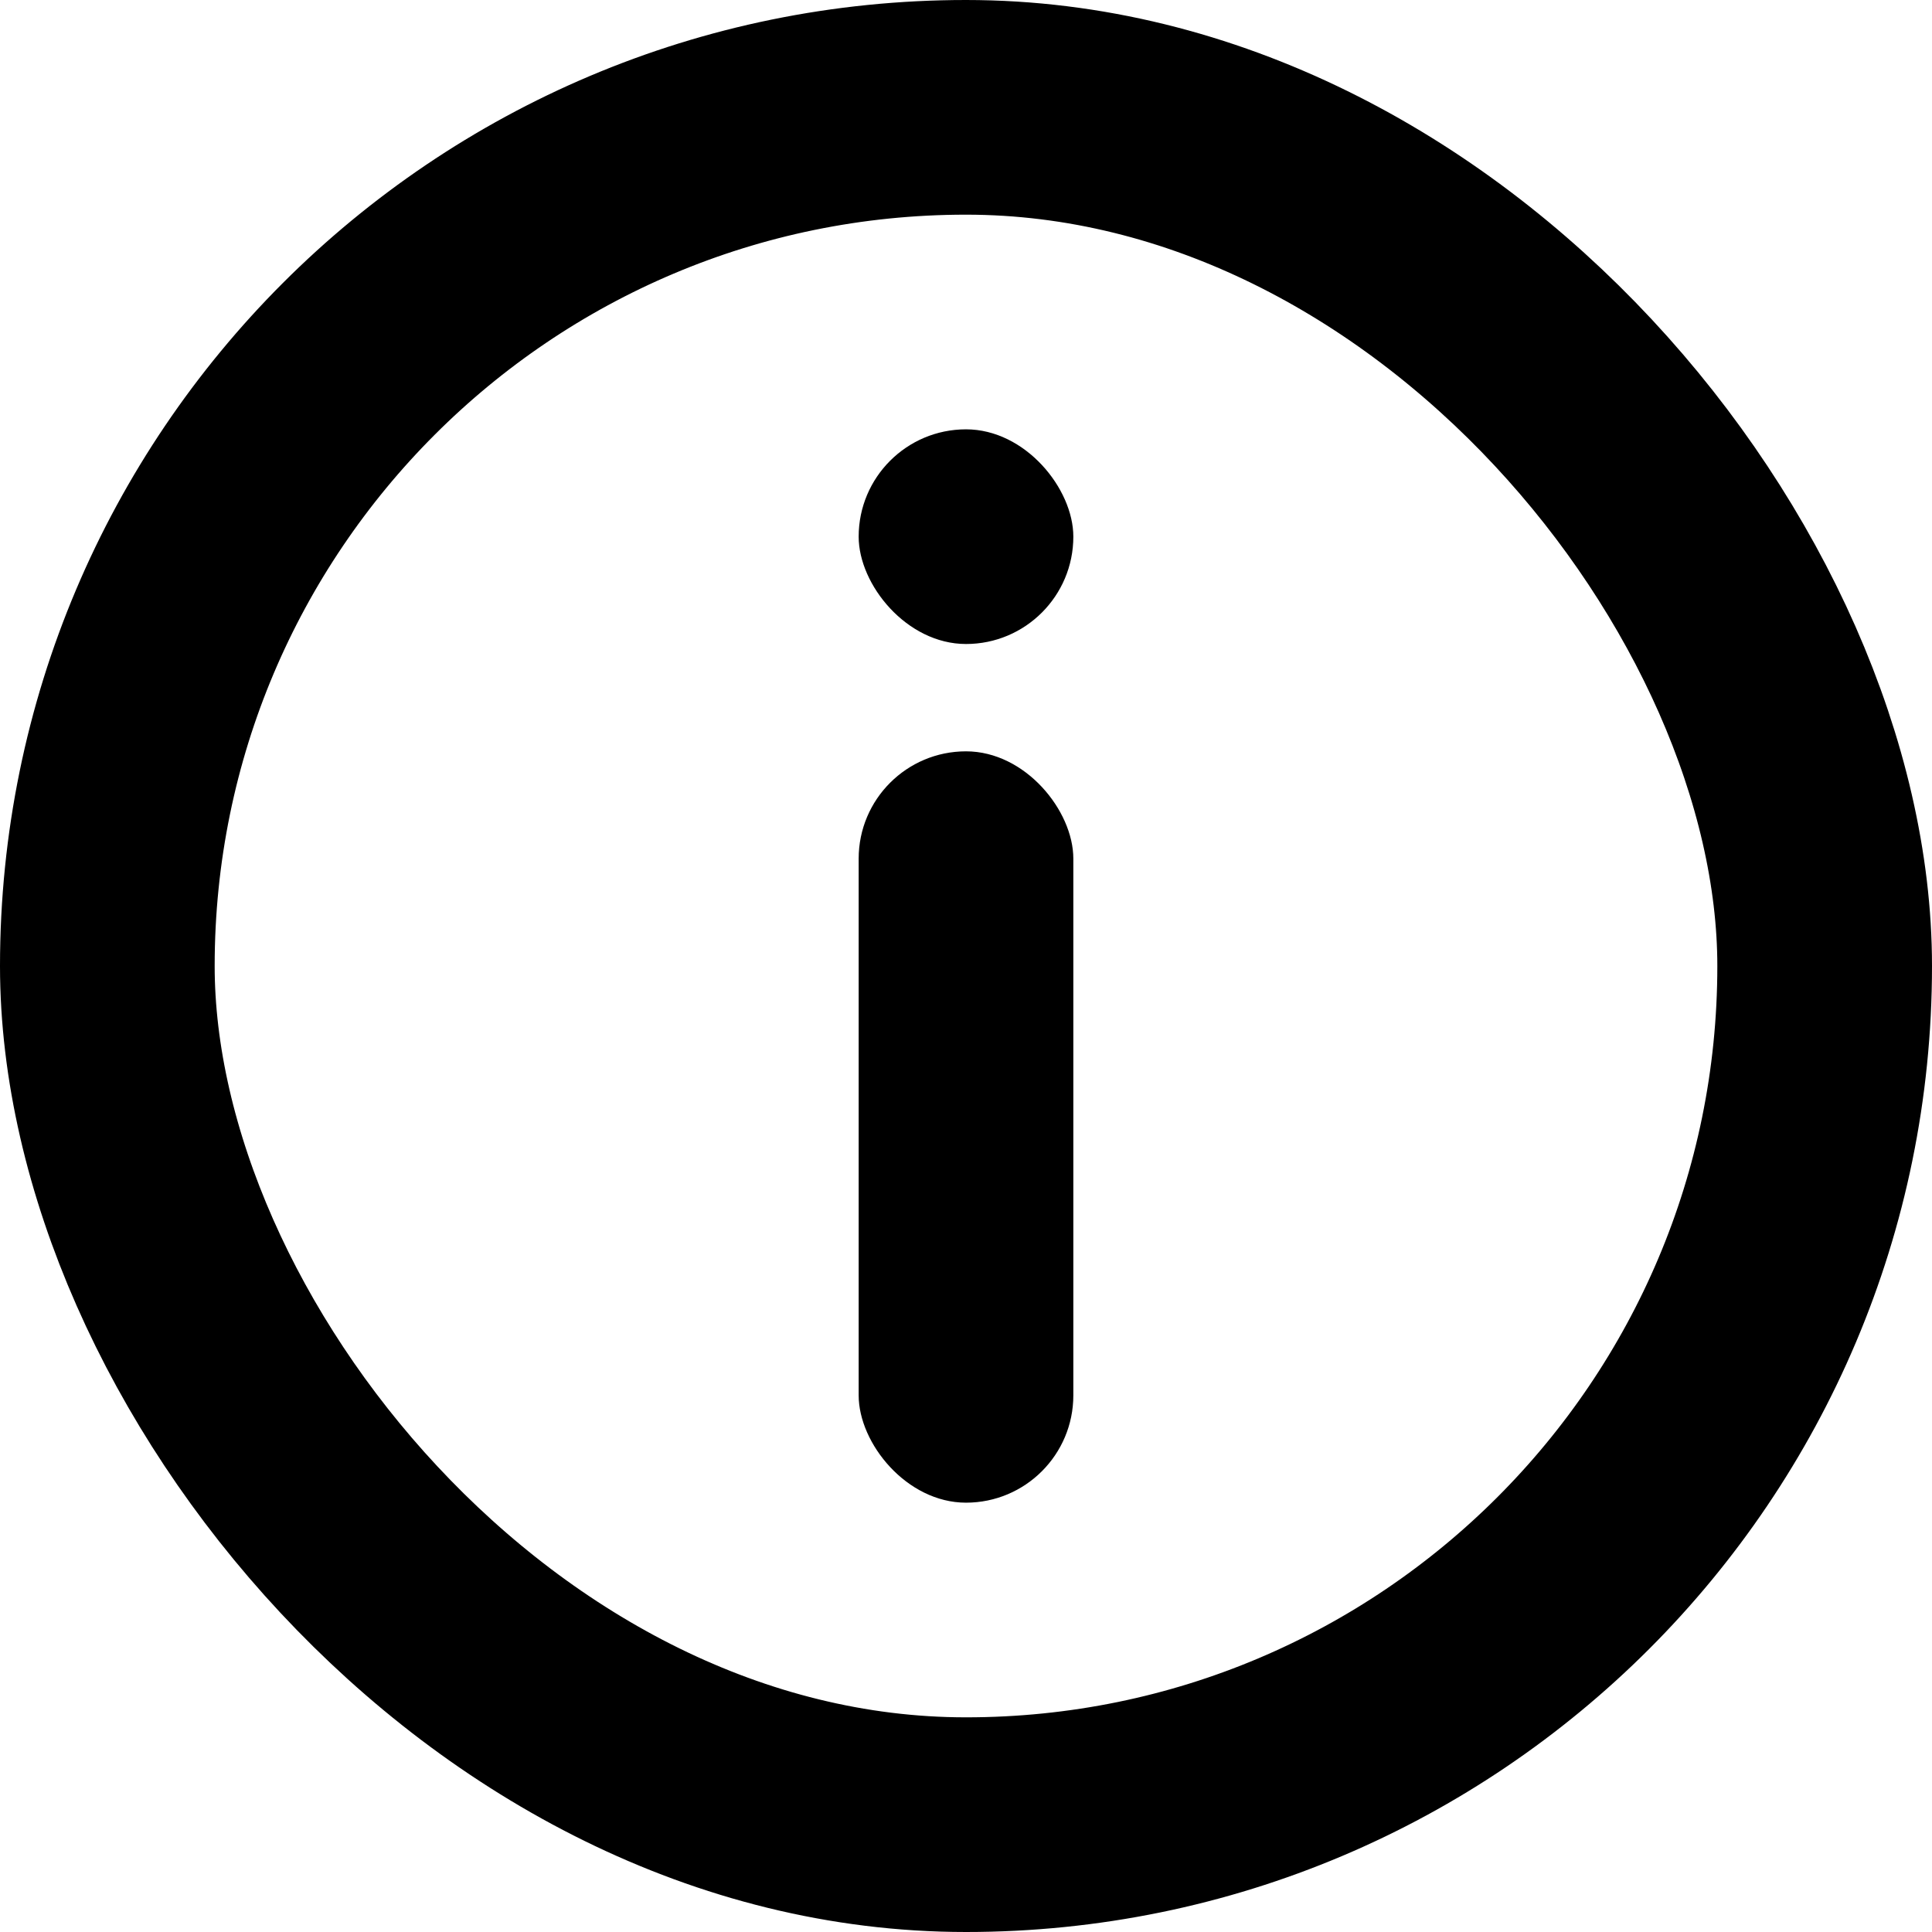<svg width="18" height="18" viewBox="0 0 18 18" fill="none" xmlns="http://www.w3.org/2000/svg">
<rect x="8" y="7" width="2" height="7" rx="1" fill="currentColor"/>
<rect x="8" y="4" width="2" height="2" rx="1" fill="currentColor"/>
<rect x="1" y="1" width="16" height="16" rx="8" stroke="currentColor" stroke-width="2"/>
</svg>
